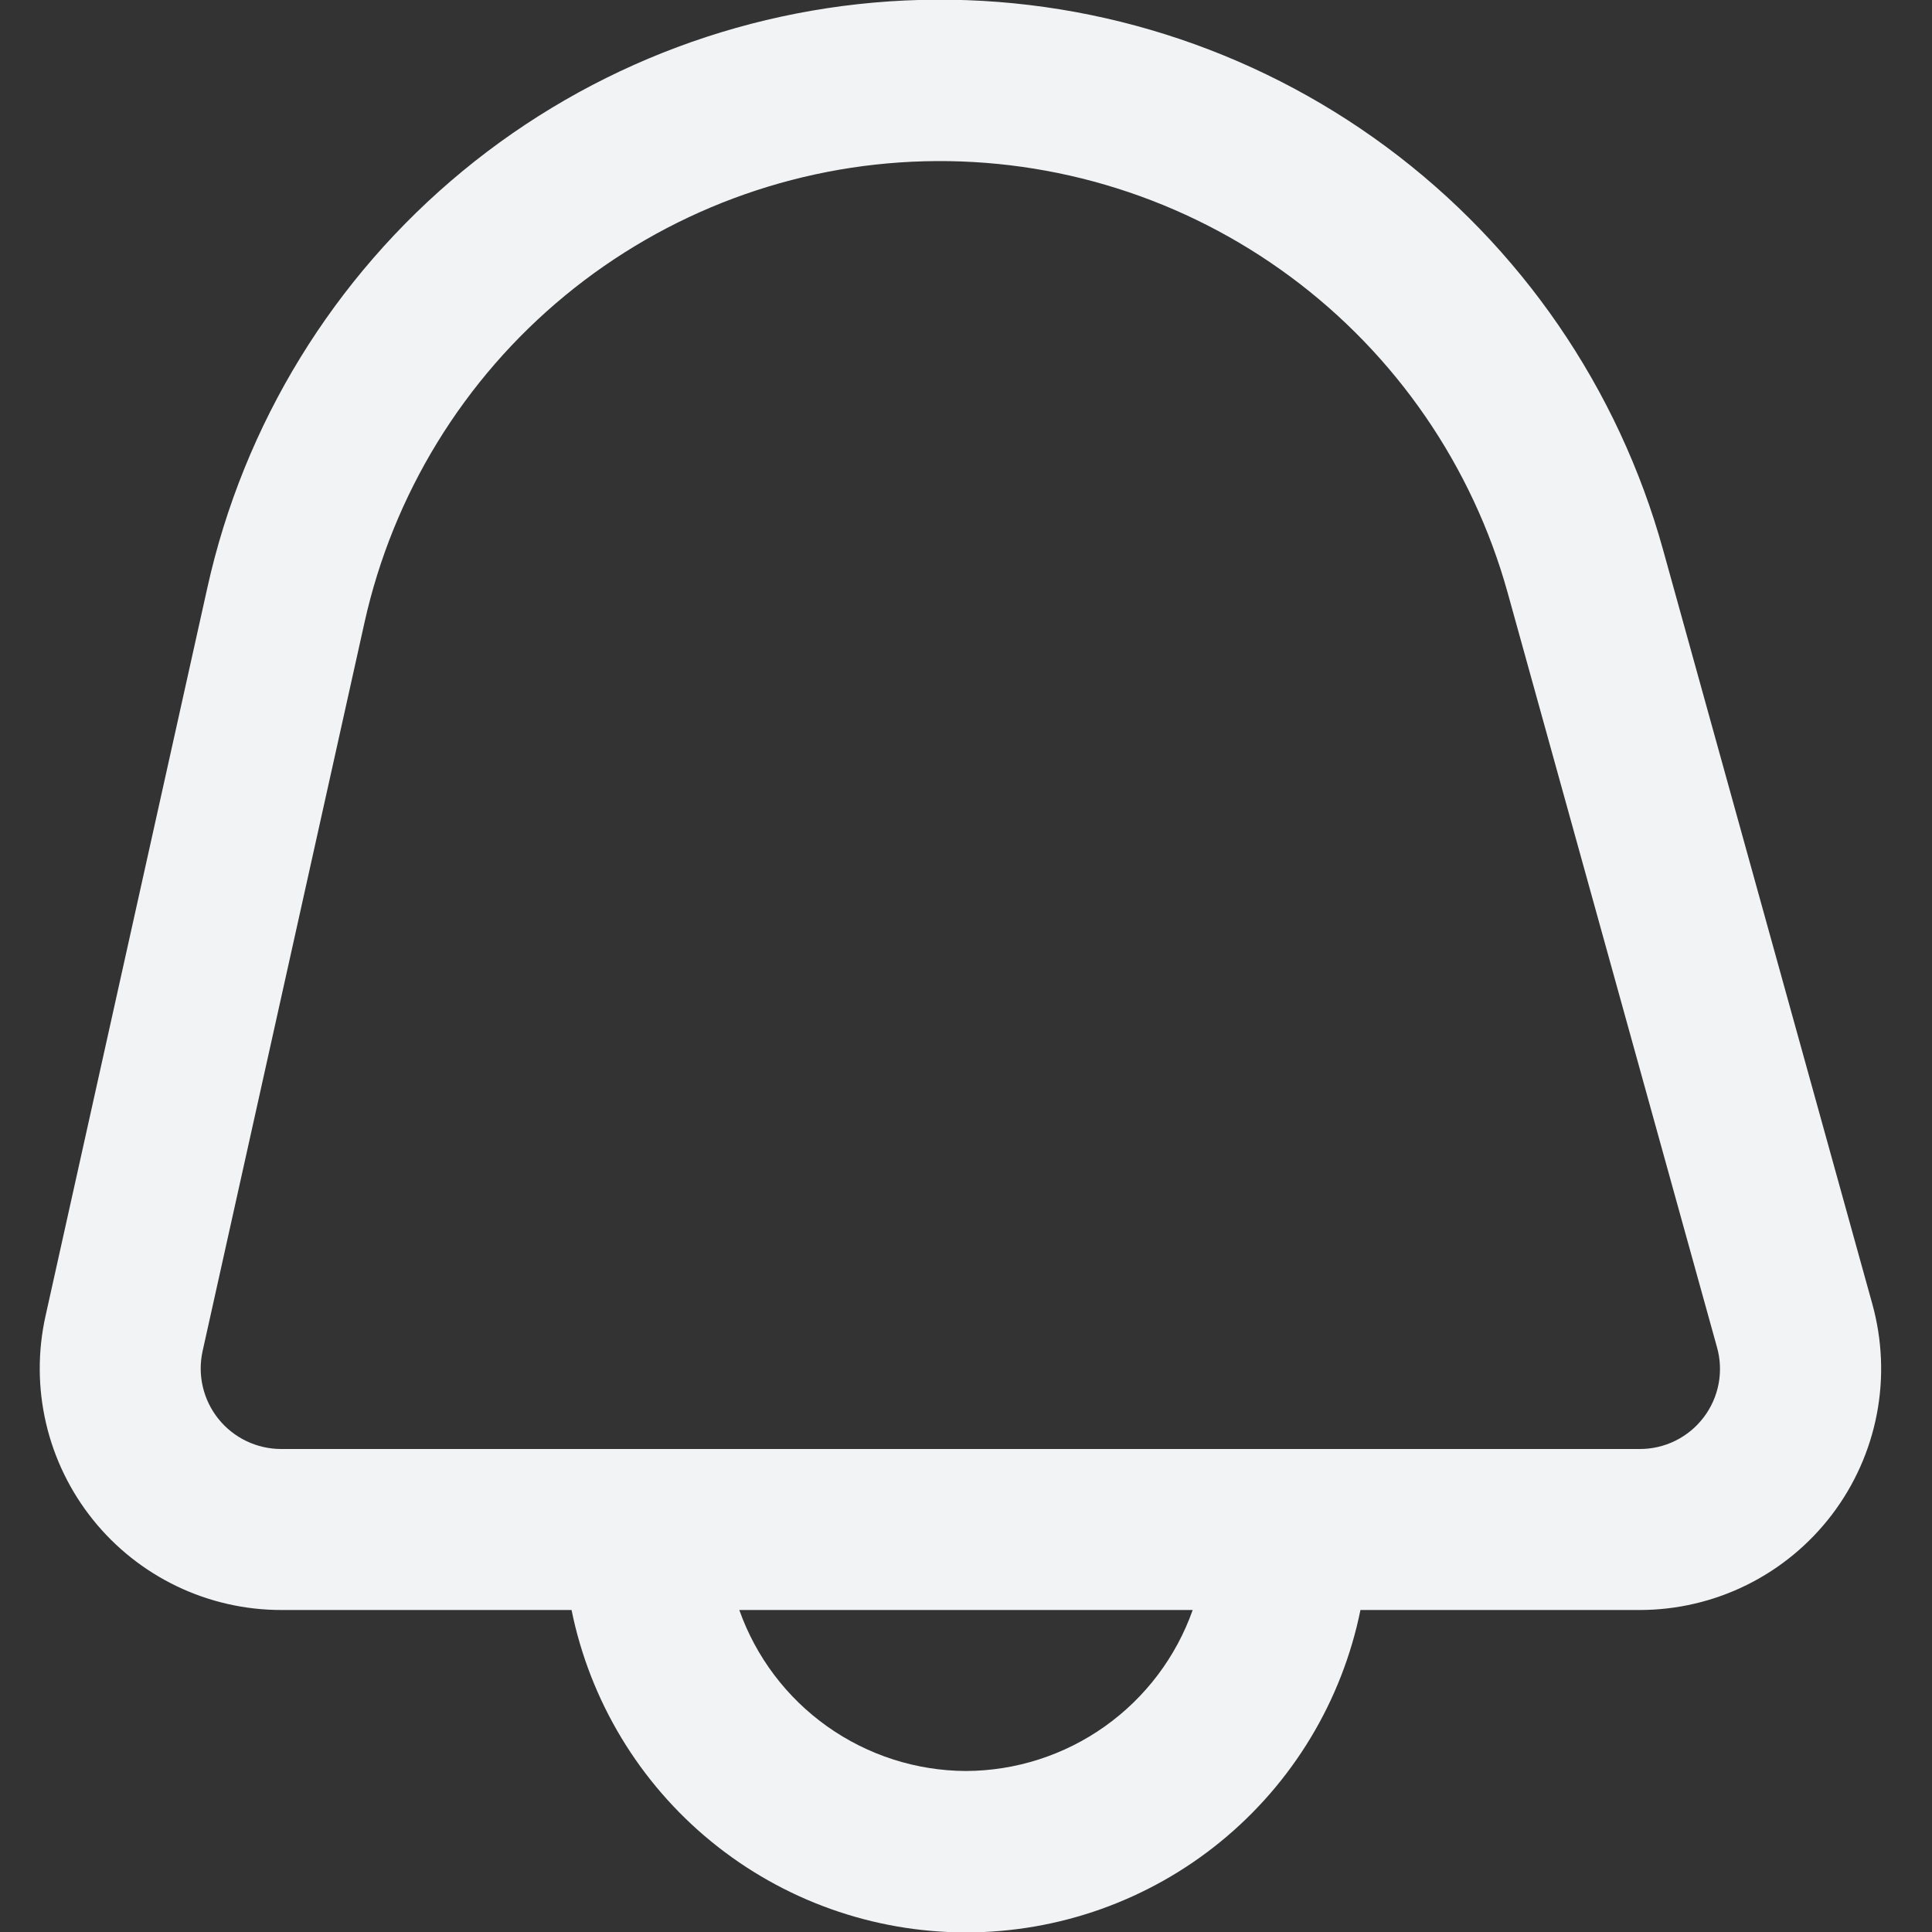 <svg width="512" height="512" viewBox="0 0 512 512" fill="none" xmlns="http://www.w3.org/2000/svg">
<rect x="0" y="0" width="512" height="512" fill="#333333" stroke="none"/>
<g clip-path="url(#clip0_3515_3455)">
<path d="M496.192 345.6L440.726 145.685C428.881 102.921 403.073 65.347 367.409 38.944C331.745 12.54 288.273 -1.175 243.914 -0.019C199.555 1.136 156.857 17.096 122.615 45.32C88.374 73.544 64.557 112.41 54.955 155.733L12.053 348.8C9.978 358.154 10.028 367.854 12.202 377.185C14.375 386.516 18.616 395.24 24.611 402.714C30.606 410.187 38.203 416.22 46.84 420.365C55.478 424.511 64.936 426.664 74.517 426.667H151.467C156.363 450.78 169.445 472.458 188.496 488.03C207.547 503.601 231.395 512.107 256 512.107C280.605 512.107 304.453 503.601 323.504 488.03C342.555 472.458 355.637 450.78 360.534 426.667H434.56C444.418 426.662 454.142 424.38 462.974 419.999C471.805 415.618 479.505 409.256 485.473 401.409C491.44 393.562 495.515 384.443 497.378 374.762C499.241 365.082 498.821 355.101 496.192 345.6ZM256 469.333C242.811 469.279 229.96 465.15 219.207 457.513C208.453 449.875 200.322 439.102 195.925 426.667H316.075C311.678 439.102 303.547 449.875 292.794 457.513C282.04 465.15 269.19 469.279 256 469.333ZM451.52 375.573C449.53 378.212 446.95 380.348 443.987 381.811C441.023 383.275 437.758 384.024 434.453 384H74.517C71.323 384 68.169 383.282 65.29 381.899C62.41 380.517 59.877 378.506 57.879 376.014C55.88 373.522 54.467 370.613 53.743 367.501C53.019 364.39 53.003 361.156 53.696 358.037L96.597 164.971C104.157 130.97 122.865 100.472 149.749 78.324C176.632 56.177 210.147 43.652 244.966 42.74C279.785 41.827 313.91 52.581 341.916 73.29C369.922 93.999 390.201 123.476 399.531 157.035L454.997 356.949C455.903 360.111 456.06 363.439 455.457 366.672C454.853 369.904 453.506 372.952 451.52 375.573Z" fill="#F1F3F5"/>
</g>
<defs>
<clipPath id="clip0_3515_3455">
<rect width="512" height="512" fill="white"/>
</clipPath>
</defs>
</svg>
